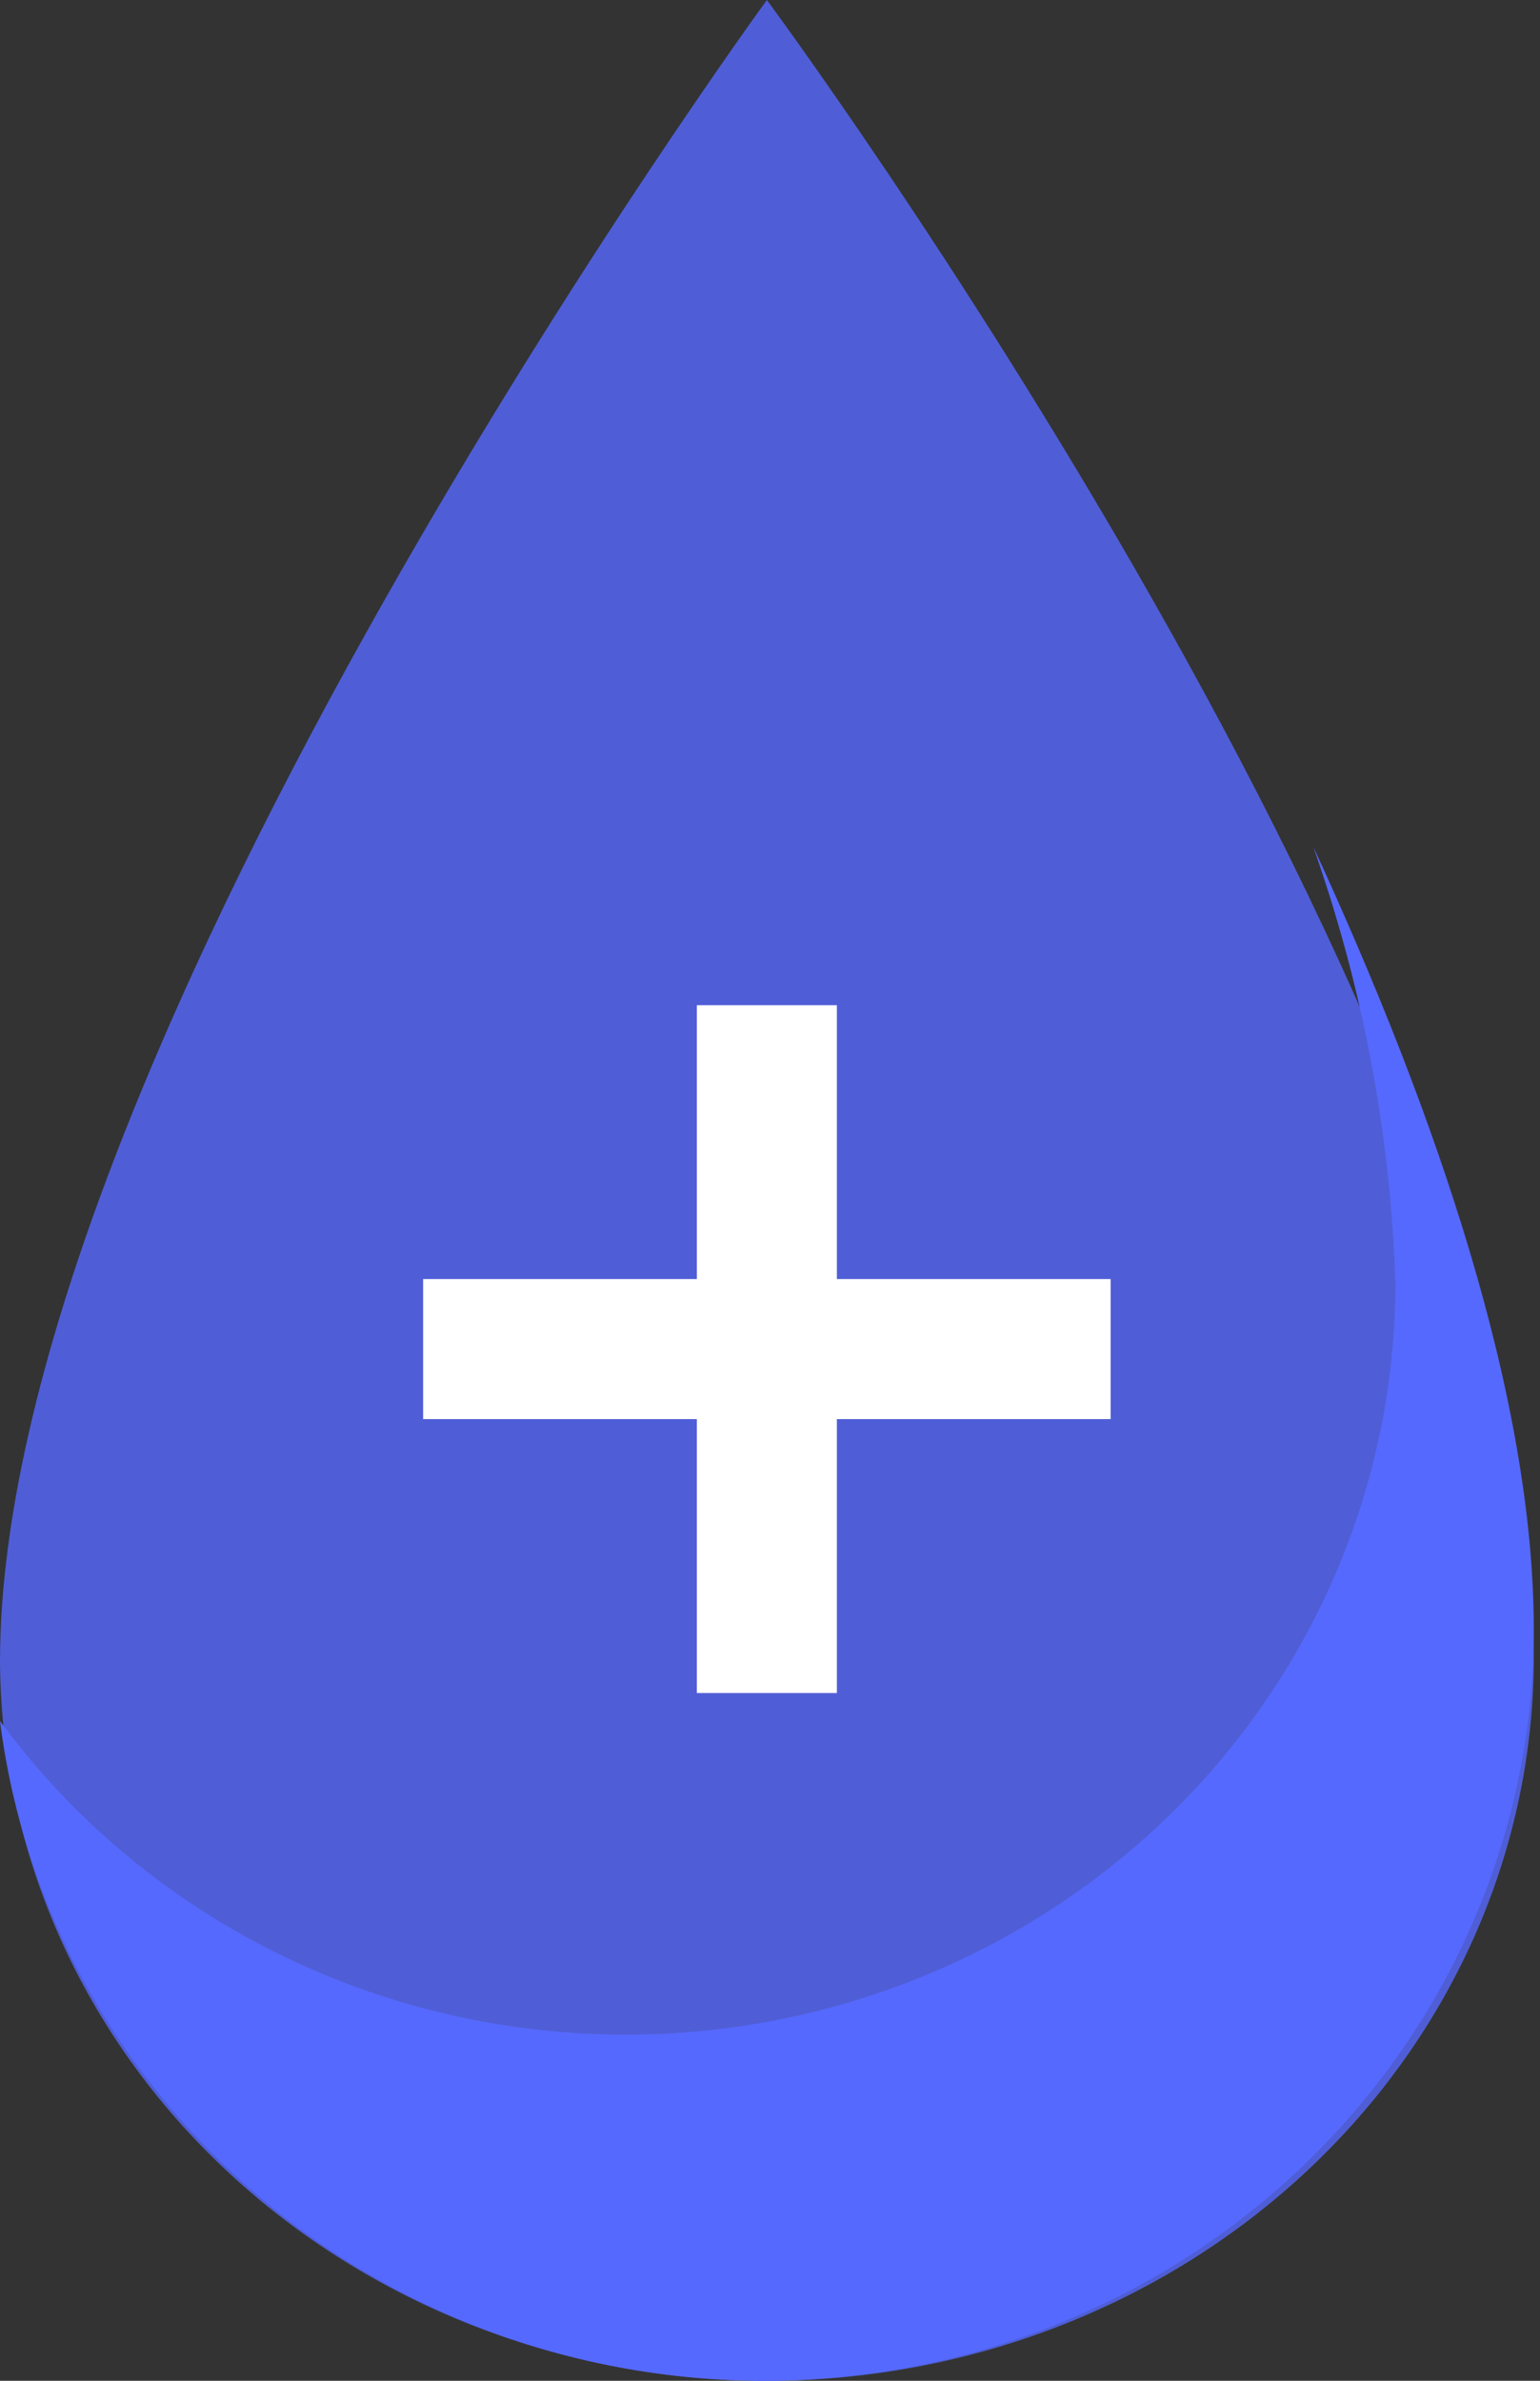 <svg width="33" height="51" viewBox="0 0 33 51" fill="none" xmlns="http://www.w3.org/2000/svg">
                  <rect x="0" y="0" width="33" height="51" fill="#333333" stroke="none"/>
                  <path
                    d="M32.867 35.598C32.84 39.692 31.096 43.609 28.017 46.495C24.938 49.38 20.774 51 16.433 51C12.093 51 7.928 49.38 4.849 46.495C1.771 43.609 0.027 39.692 1.89854e-08 35.598C-0.001 22.522 16.433 0 16.433 0C16.433 0 32.867 22.159 32.867 35.598Z"
                    fill="#5669FF"
                    fill-opacity="0.8"
                  />
                  <path
                    d="M32.867 34.908C32.866 39.007 31.263 42.95 28.384 45.935C25.506 48.919 21.569 50.72 17.377 50.97C13.185 51.22 9.053 49.9 5.824 47.279C2.595 44.658 0.512 40.934 0 36.867C2.035 39.637 4.918 41.705 8.234 42.774C11.551 43.843 15.129 43.857 18.454 42.814C21.779 41.772 24.68 39.726 26.737 36.972C28.794 34.218 29.902 30.897 29.902 27.489C29.799 24.302 29.204 21.148 28.139 18.133C30.805 23.913 32.867 29.974 32.867 34.908Z"
                    fill="#5669FF"
                  />
                  <path d="M16.433 21.533L16.433 36.267" stroke="white" stroke-width="3" stroke-linejoin="round" />
                  <path d="M9.067 28.9L23.8 28.9" stroke="white" stroke-width="3" stroke-linejoin="round" />
                </svg>